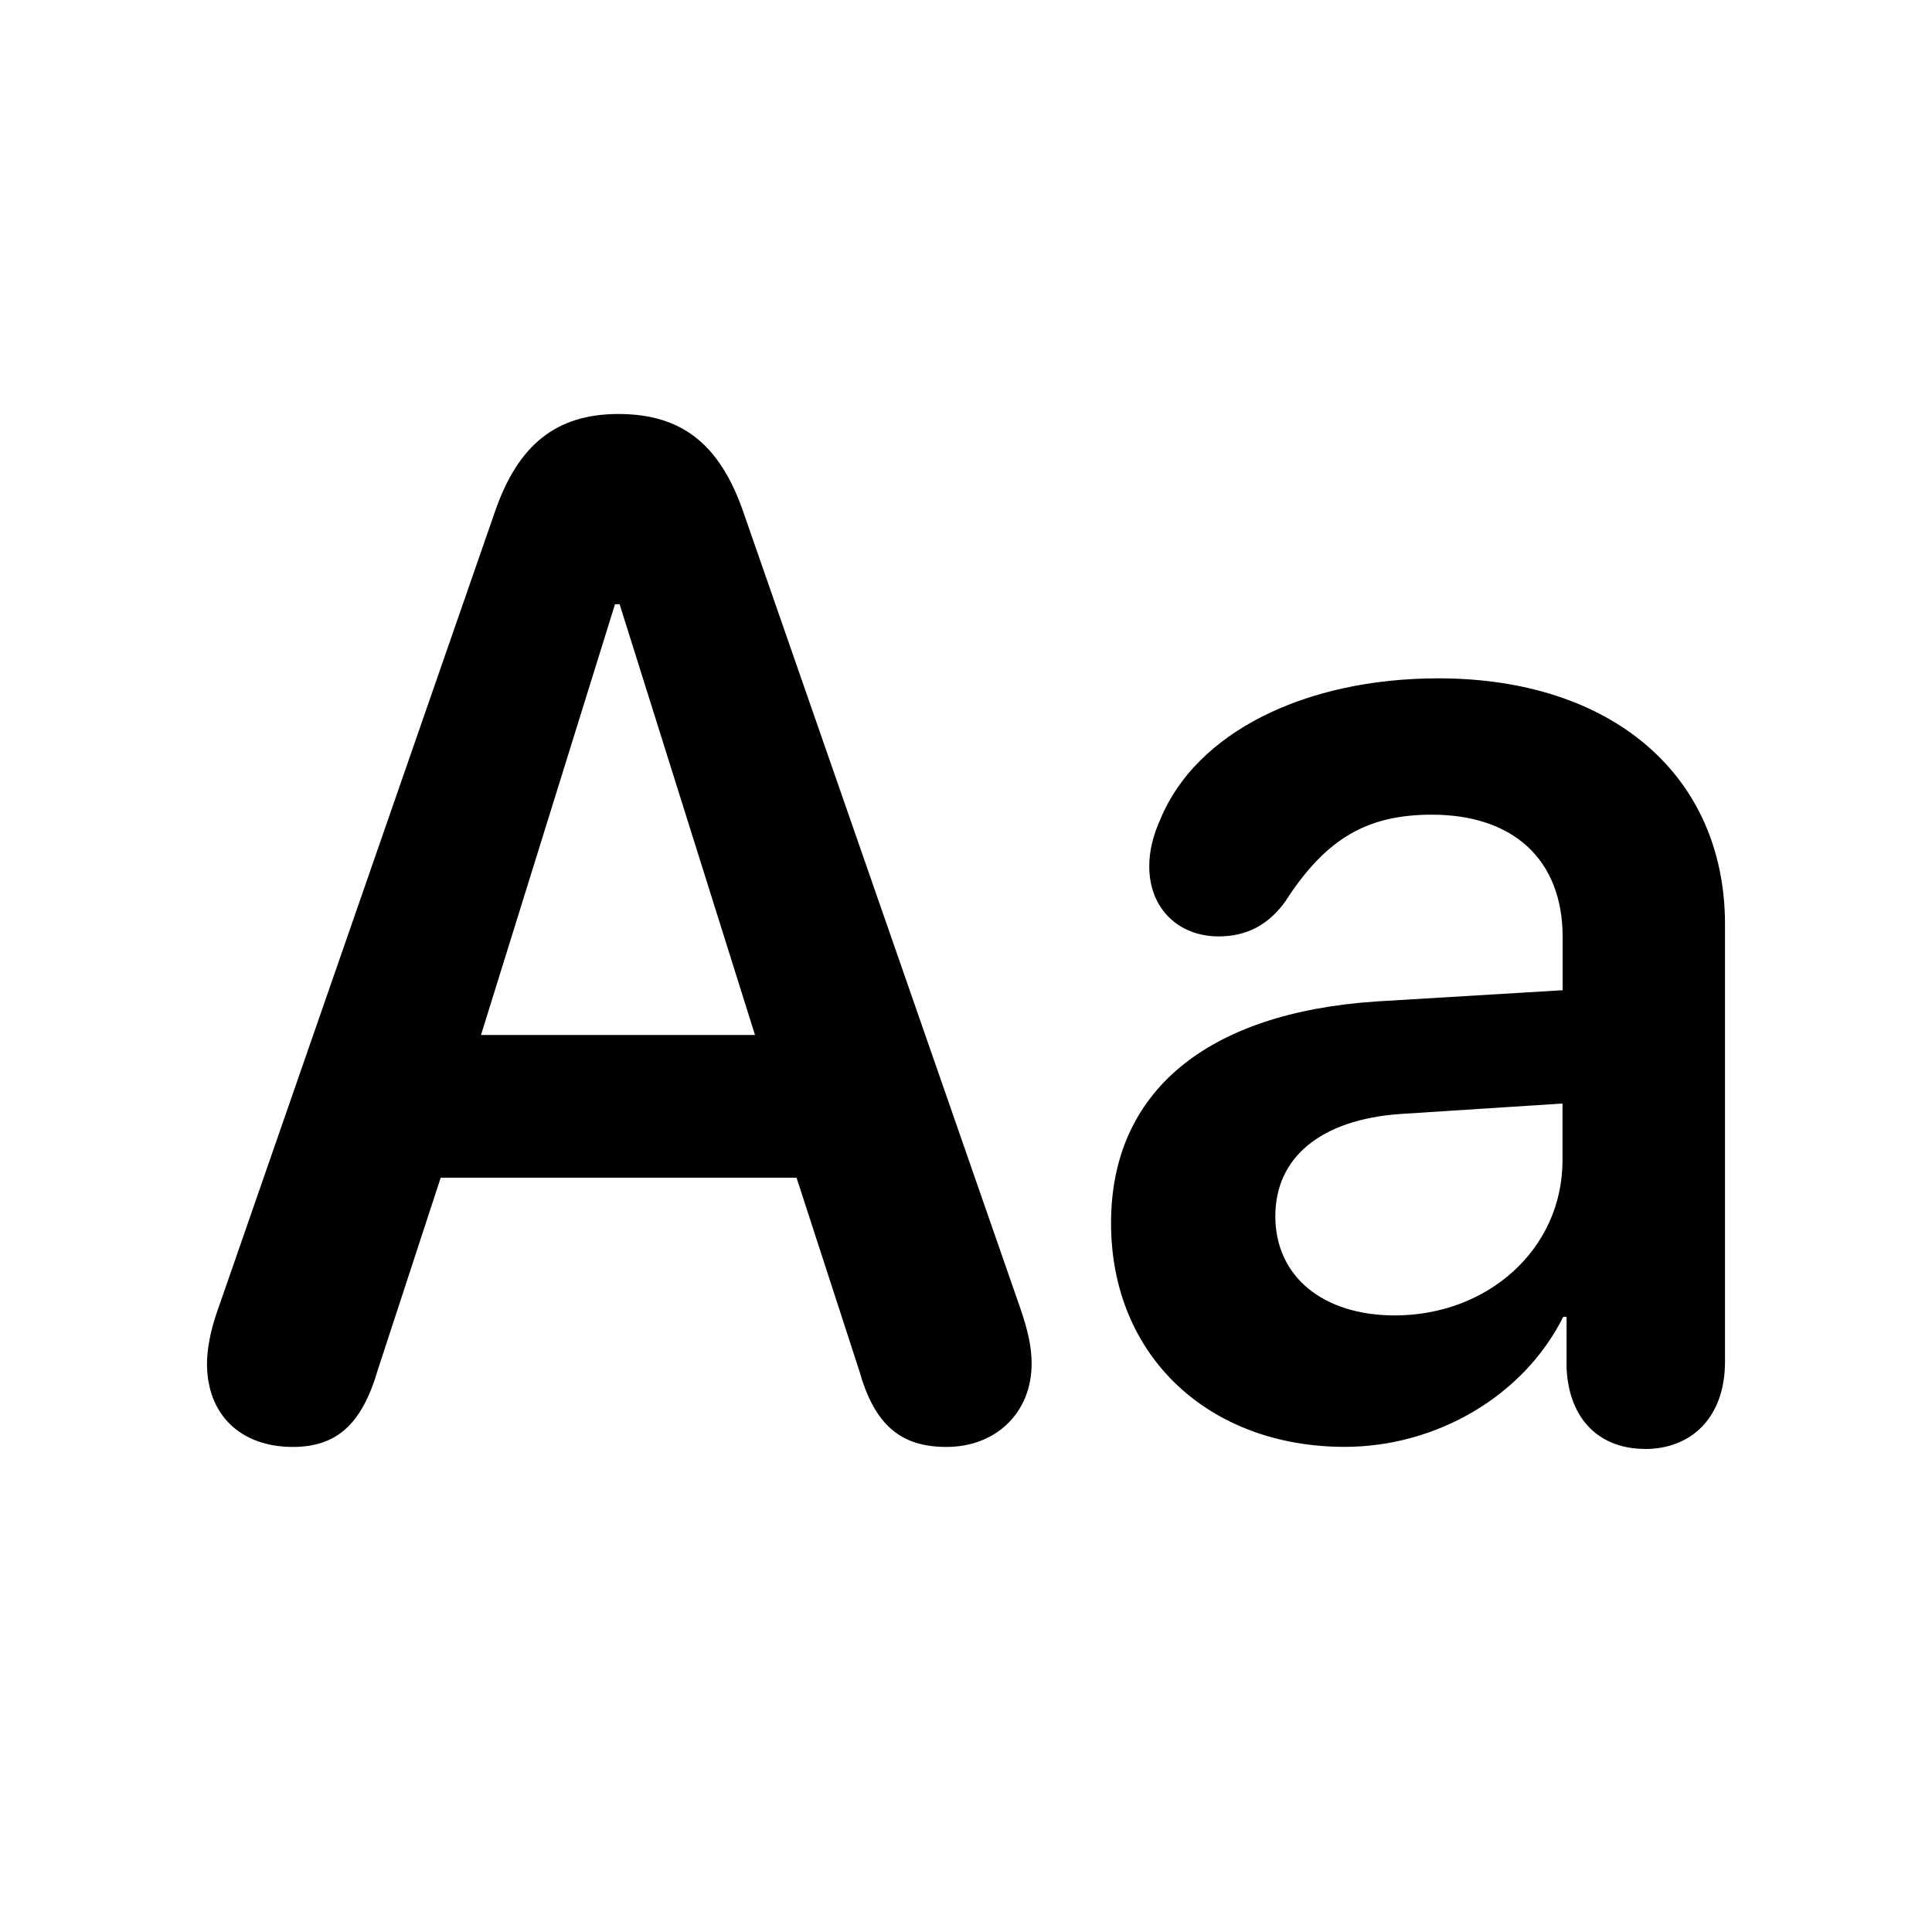 <?xml version="1.0" encoding="UTF-8"?><svg xmlns="http://www.w3.org/2000/svg" width="28" height="28" fill="none" viewBox="0 0 28 28"><path fill="currentColor" d="M13.717 20.97c.718 0 1.234-.497 1.234-1.206 0-.233-.048-.466-.163-.801l-4.019-11.554C10.425 6.426 9.87 6 8.961 6c-.899 0-1.454.446-1.789 1.419L3.163 18.963c-.115.314-.163.598-.163.801 0 .74.488 1.206 1.244 1.206.641 0 1.005-.335 1.234-1.125l.909-2.777h5.157l.909 2.797c.22.78.593 1.105 1.263 1.105ZM10.942 15H6.971l1.942-6.243h.067L10.942 15Zm12.9 6C24.512 21 25 20.544 25 19.733v-6.335c0-2.159-1.636-3.567-4.153-3.567-1.942 0-3.512.79-4.028 2.037-.105.233-.163.456-.163.689 0 .608.421 1.014 1.005 1.014.402 0 .718-.162.967-.507.593-.922 1.196-1.257 2.124-1.257 1.177 0 1.895.649 1.895 1.774v.77l-2.689.162c-2.469.162-3.856 1.307-3.856 3.213 0 1.936 1.426 3.243 3.387 3.243 1.311 0 2.584-.72 3.167-1.885h.048v.75c.038.75.488 1.165 1.139 1.165Zm-3.627-1.936c-1.034 0-1.732-.557-1.732-1.439 0-.851.66-1.399 1.808-1.48l2.354-.152v.821c0 1.297-1.091 2.25-2.43 2.25Z"/></svg>
